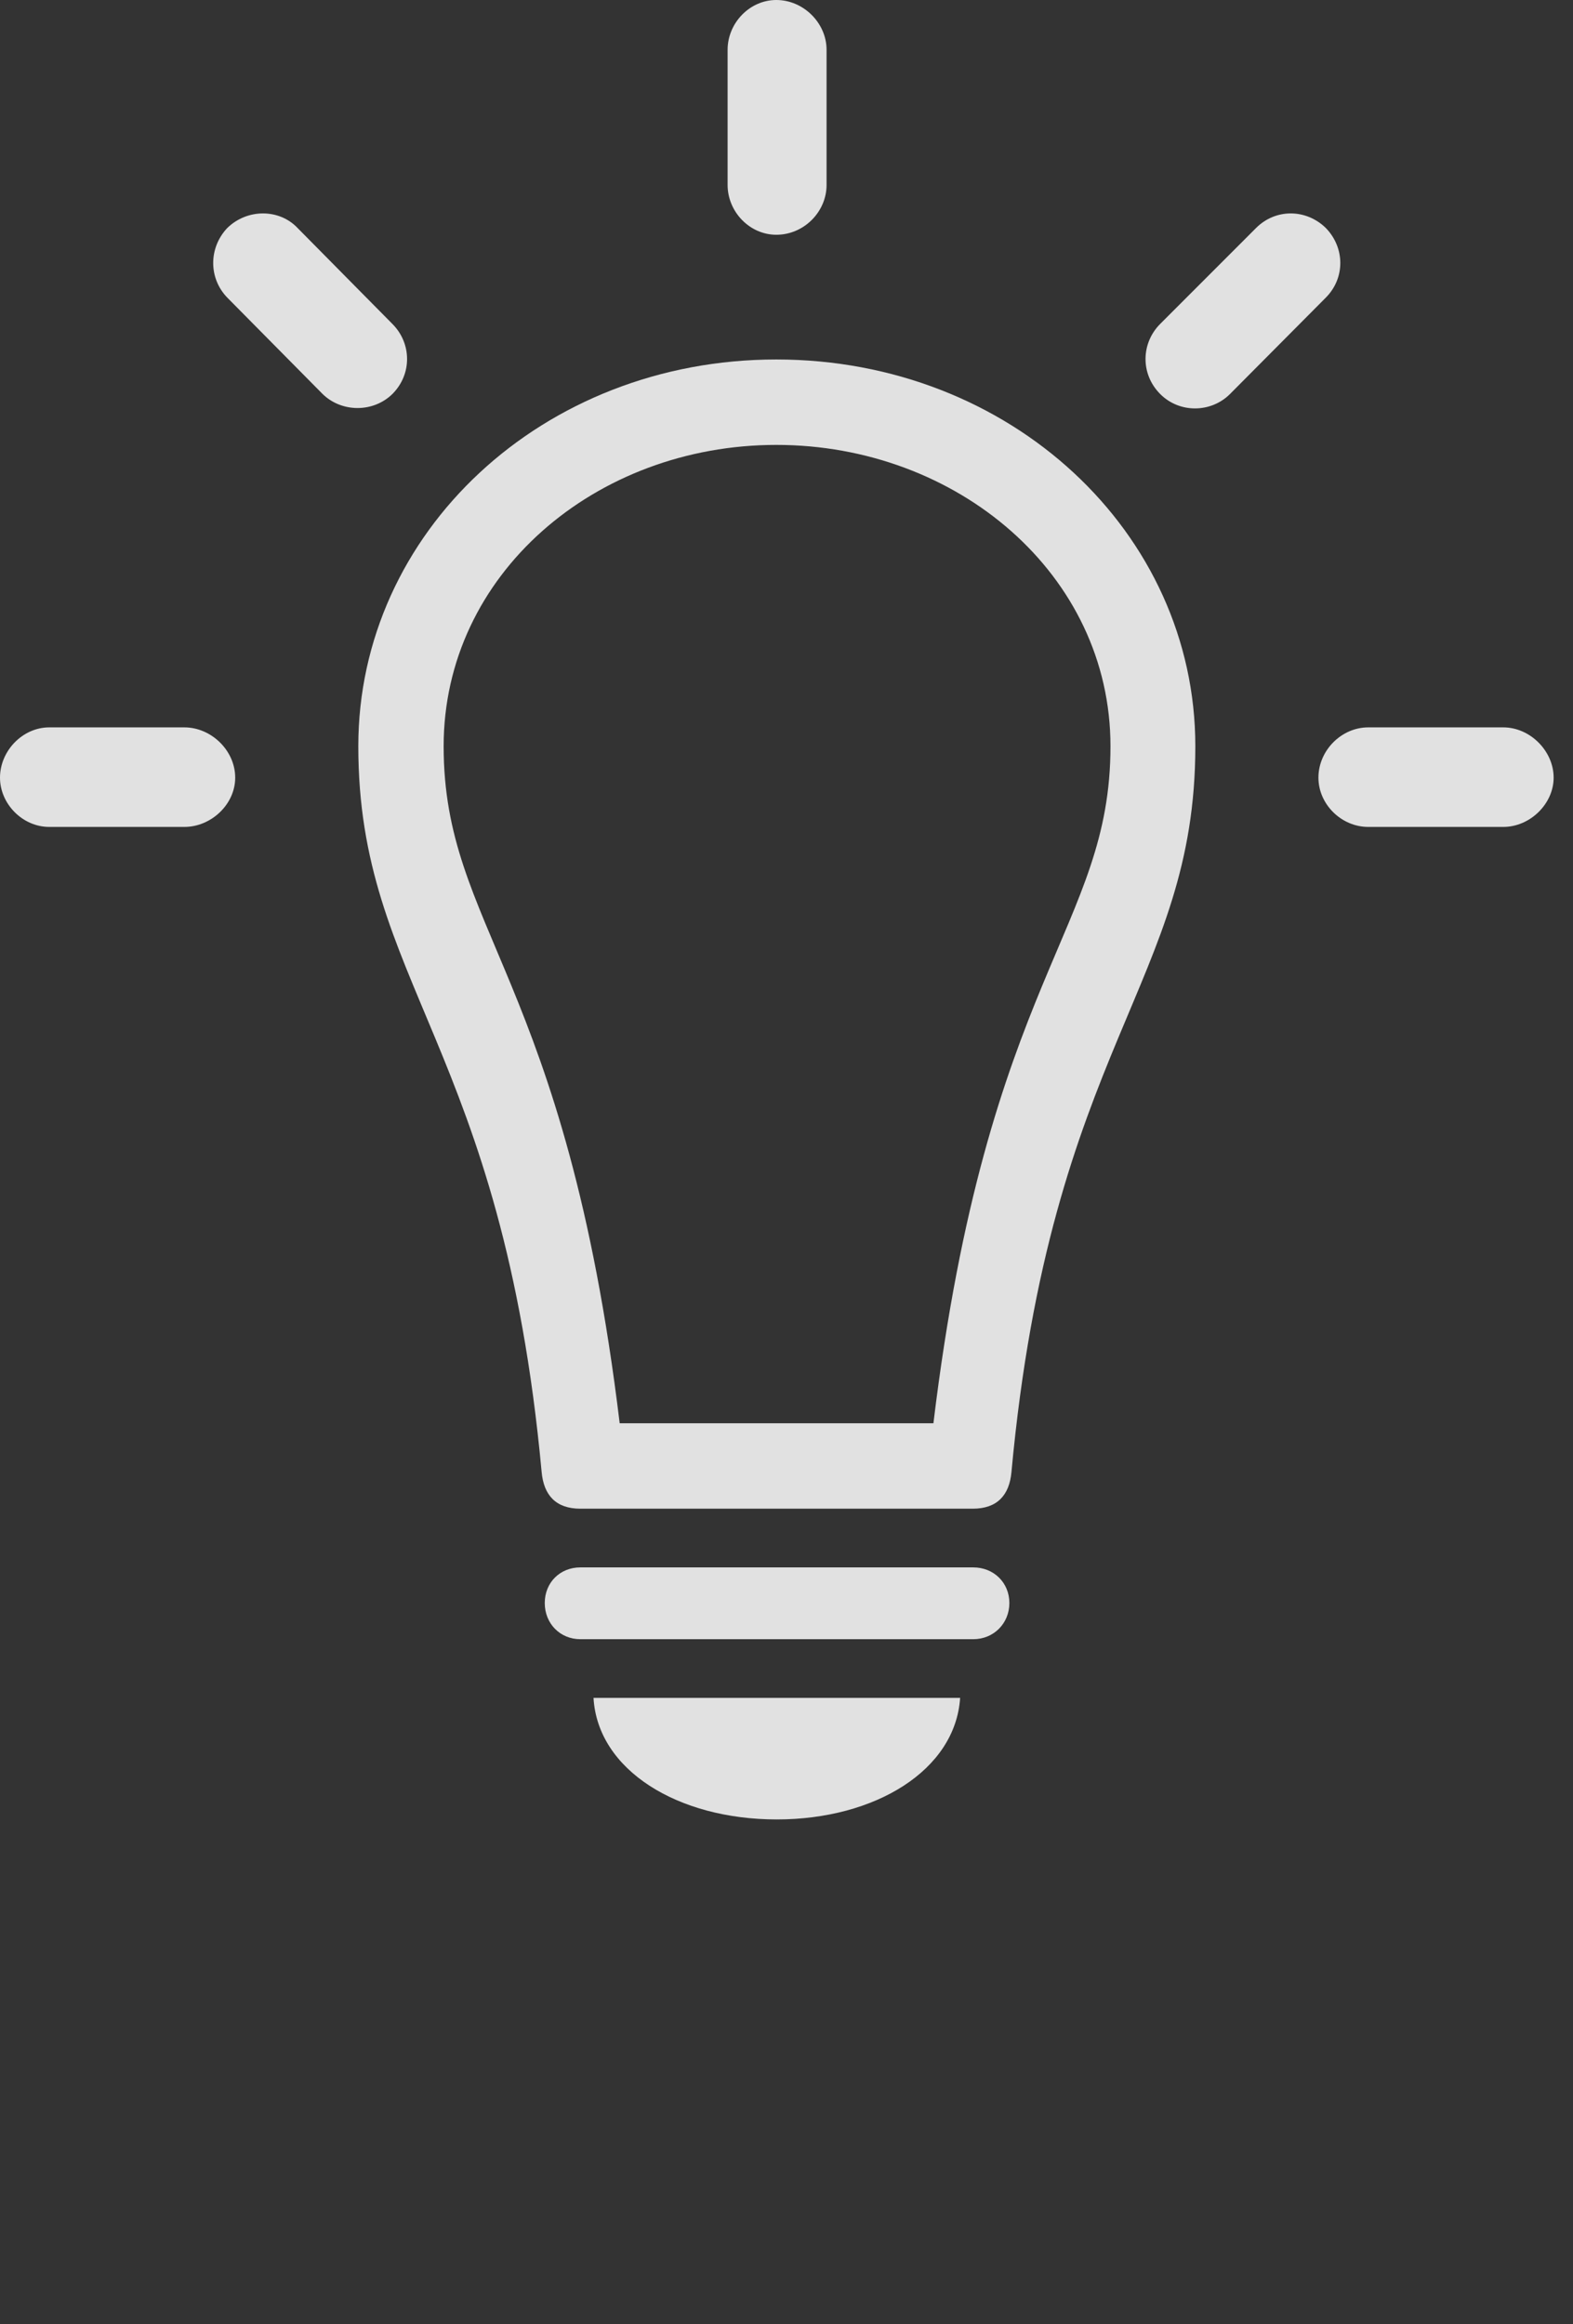 <?xml version="1.0" encoding="UTF-8"?>
<!--Generator: Apple Native CoreSVG 326-->
<!DOCTYPE svg
PUBLIC "-//W3C//DTD SVG 1.1//EN"
       "http://www.w3.org/Graphics/SVG/1.1/DTD/svg11.dtd">
<svg version="1.1" xmlns="http://www.w3.org/2000/svg" xmlns:xlink="http://www.w3.org/1999/xlink" viewBox="0 0 29.326 43.31">
 <rect x="0" y="0" width="29.326" height="43.31" fill="#333333" stroke="none"/>
 <g>
  <rect height="43.31" opacity="0" width="29.326" x="0" y="0"/>
  <path d="M3.438 15.41C3.936 15.41 4.385 14.99 4.385 14.492C4.385 13.984 3.936 13.555 3.438 13.555L0.918 13.555C0.42 13.555 0 13.994 0 14.492C0 14.98 0.42 15.41 0.918 15.41ZM6.016 7.344C6.367 7.686 6.953 7.695 7.314 7.344C7.686 6.973 7.676 6.396 7.314 6.035L5.547 4.248C5.205 3.887 4.609 3.887 4.238 4.248C3.887 4.619 3.887 5.186 4.238 5.547ZM13.565 3.447C13.565 3.945 13.975 4.375 14.473 4.375C14.99 4.375 15.41 3.945 15.41 3.447L15.41 0.928C15.41 0.43 14.98 0 14.473 0C13.975 0 13.565 0.43 13.565 0.928ZM21.631 6.035C21.27 6.396 21.26 6.973 21.631 7.344C21.992 7.705 22.578 7.695 22.93 7.344L24.717 5.547C25.078 5.186 25.078 4.619 24.717 4.248C24.346 3.887 23.779 3.887 23.418 4.248ZM28.027 15.41C28.525 15.41 28.965 14.98 28.965 14.492C28.965 13.994 28.525 13.555 28.027 13.555L25.508 13.555C25.01 13.555 24.58 13.984 24.58 14.492C24.58 14.99 25.01 15.41 25.508 15.41Z" fill="white" fill-opacity="0.85"/>
  <path d="M14.473 6.699C10.117 6.699 6.68 9.922 6.68 13.906C6.68 18.32 9.365 19.492 10.098 27.432C10.137 27.861 10.361 28.115 10.82 28.115L18.135 28.115C18.594 28.115 18.818 27.861 18.857 27.432C19.59 19.492 22.285 18.32 22.285 13.906C22.285 9.922 18.838 6.699 14.473 6.699ZM14.473 8.291C17.842 8.291 20.703 10.703 20.703 13.906C20.703 17.305 18.408 18.203 17.402 26.523L11.553 26.523C10.547 18.203 8.271 17.305 8.271 13.906C8.271 10.703 11.104 8.291 14.473 8.291ZM10.82 30.547L18.145 30.547C18.525 30.547 18.818 30.254 18.818 29.873C18.818 29.492 18.525 29.209 18.145 29.209L10.82 29.209C10.44 29.209 10.156 29.492 10.156 29.873C10.156 30.254 10.44 30.547 10.82 30.547ZM14.482 33.906C16.318 33.906 17.812 32.988 17.9 31.641L11.065 31.641C11.143 32.988 12.637 33.906 14.482 33.906Z" fill="white" fill-opacity="0.85"/>
 </g>
</svg>
